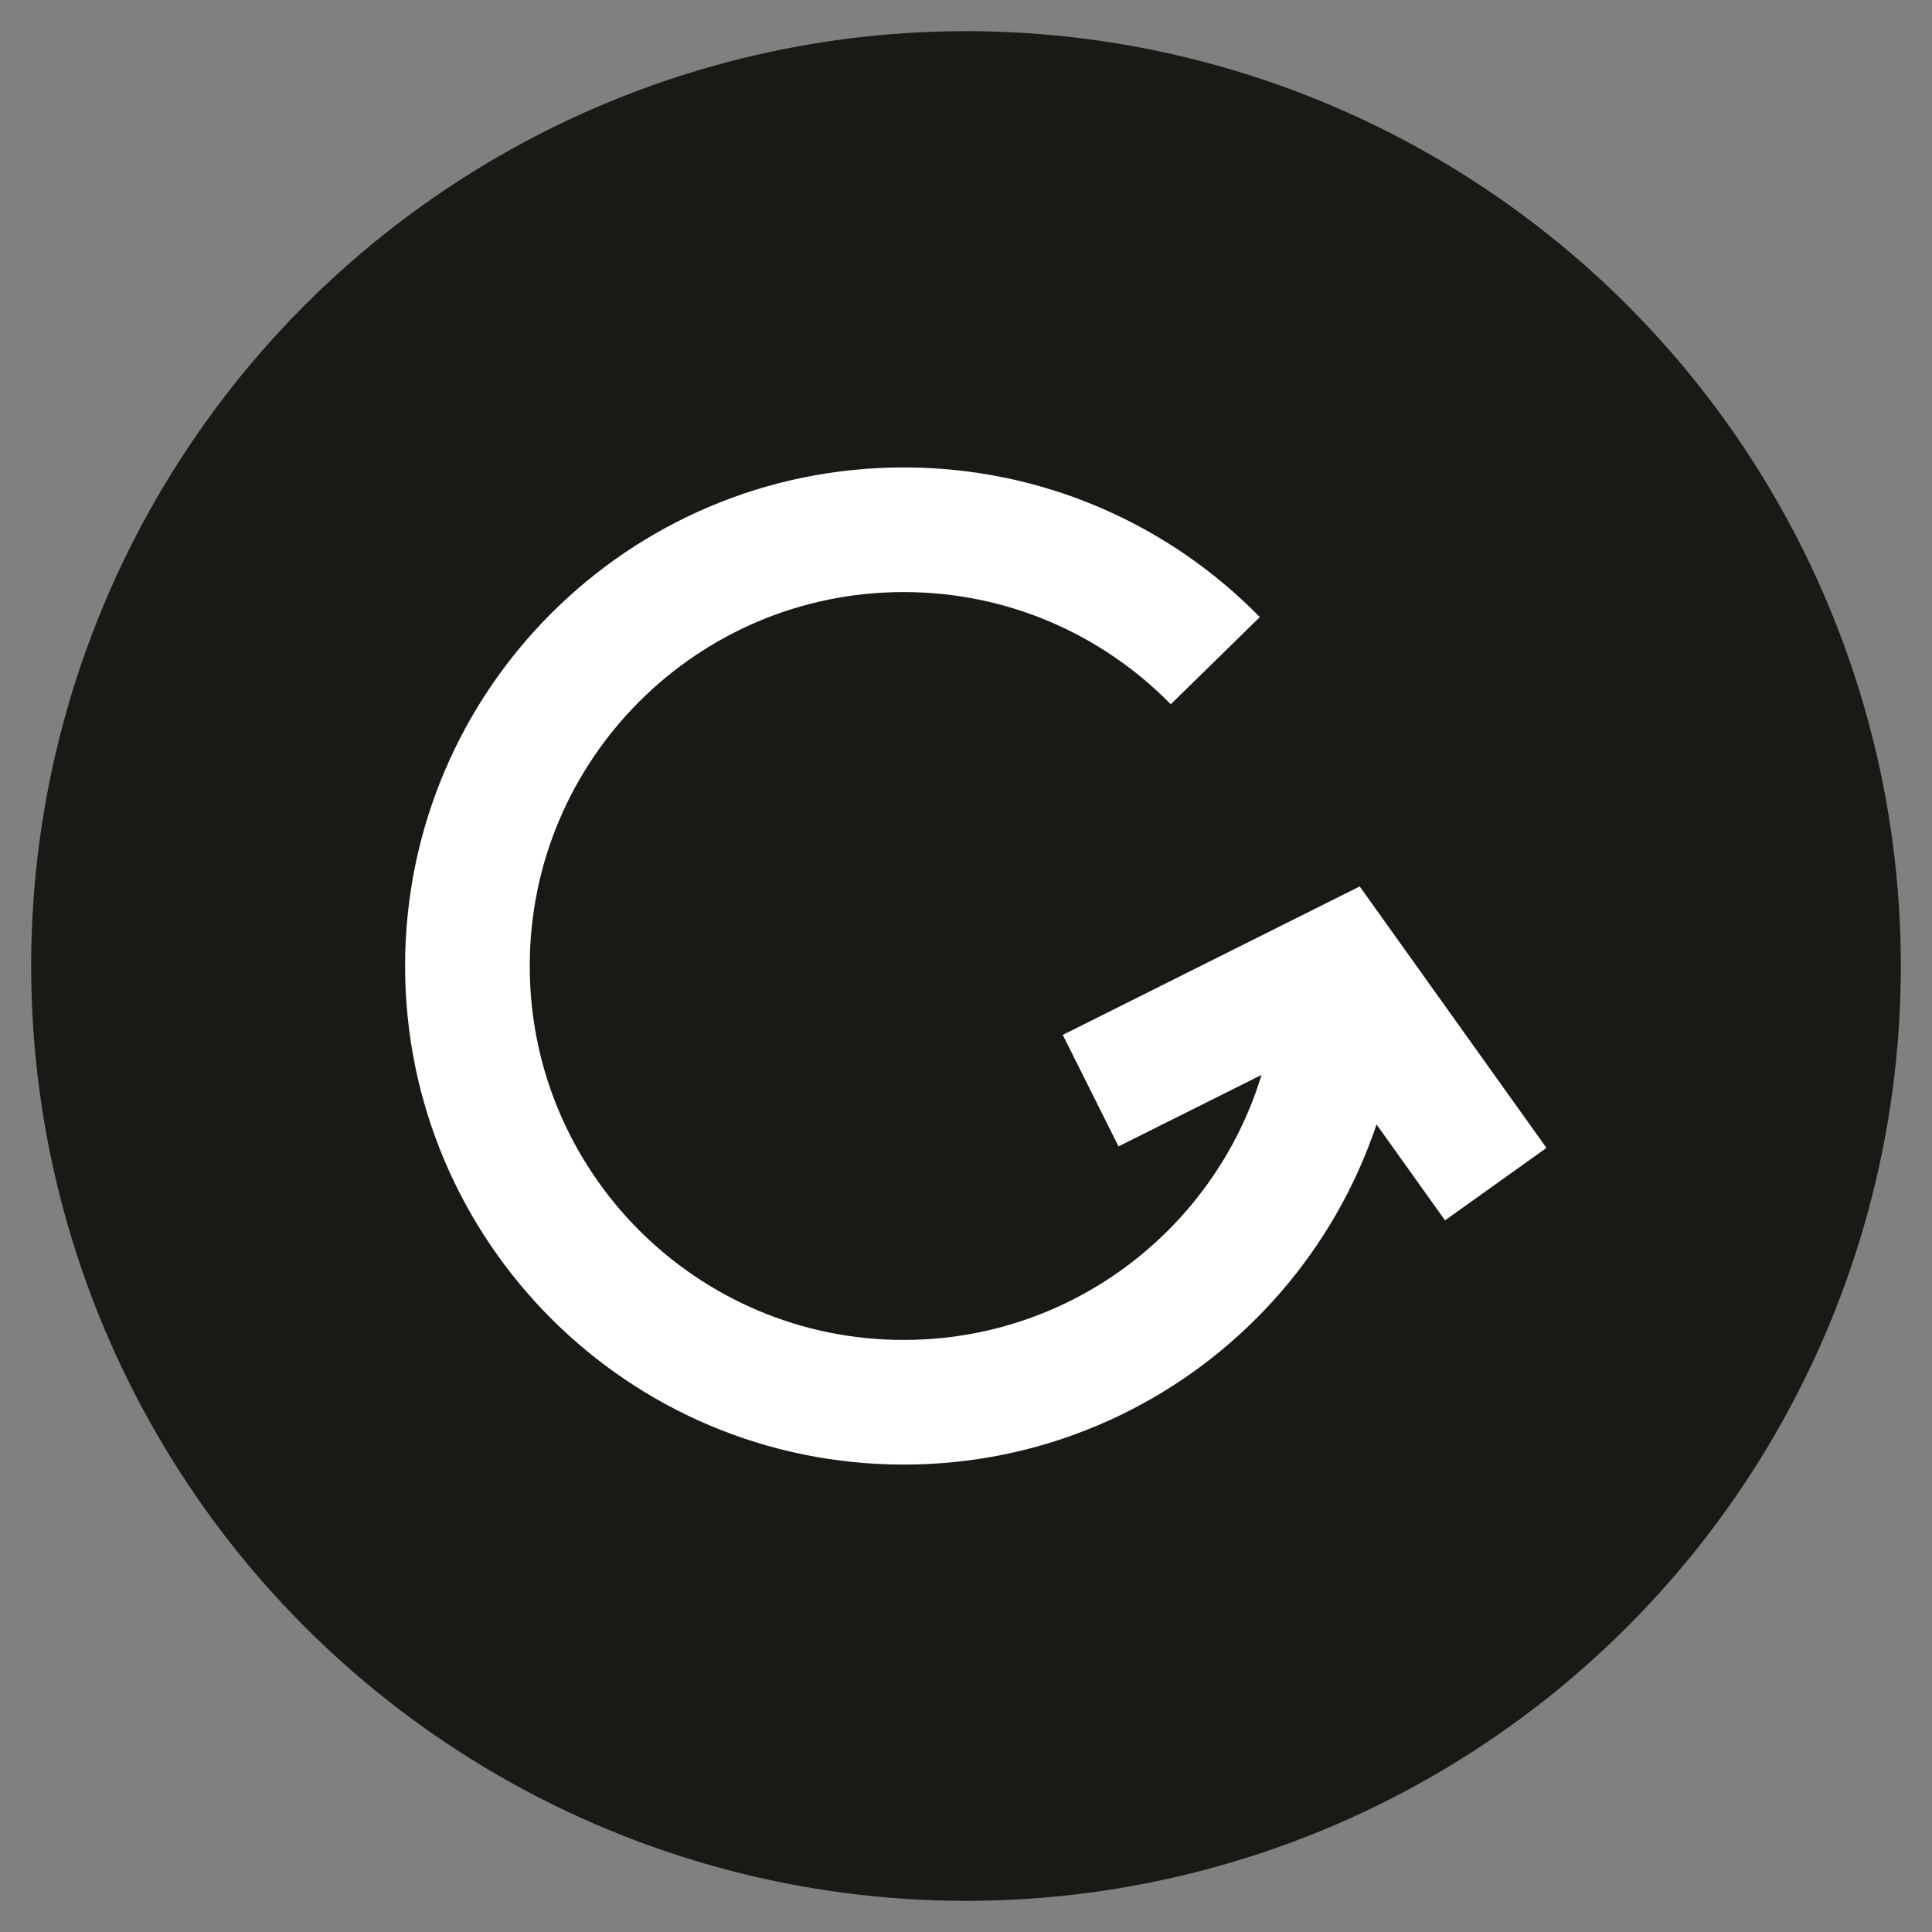 <svg width="31" height="31" viewBox="0 0 31 31" fill="none" xmlns="http://www.w3.org/2000/svg">
<rect x="0" y="0" width="31" height="31" fill="#808080" stroke="none"/>
<circle cx="15.5" cy="15.5" r="15" fill="#191A15"/>
<path d="M21.5 15.5C21.5 19.366 18.366 22.5 14.5 22.5C10.634 22.5 7.5 19.366 7.5 15.5C7.5 11.634 10.634 8.5 14.5 8.5C16.459 8.5 18.23 9.304 19.5 10.601" stroke="white" stroke-width="2"/>
<path d="M17.5 17.5L21.5 15.5L24 19" stroke="white" stroke-width="2"/>
</svg>
